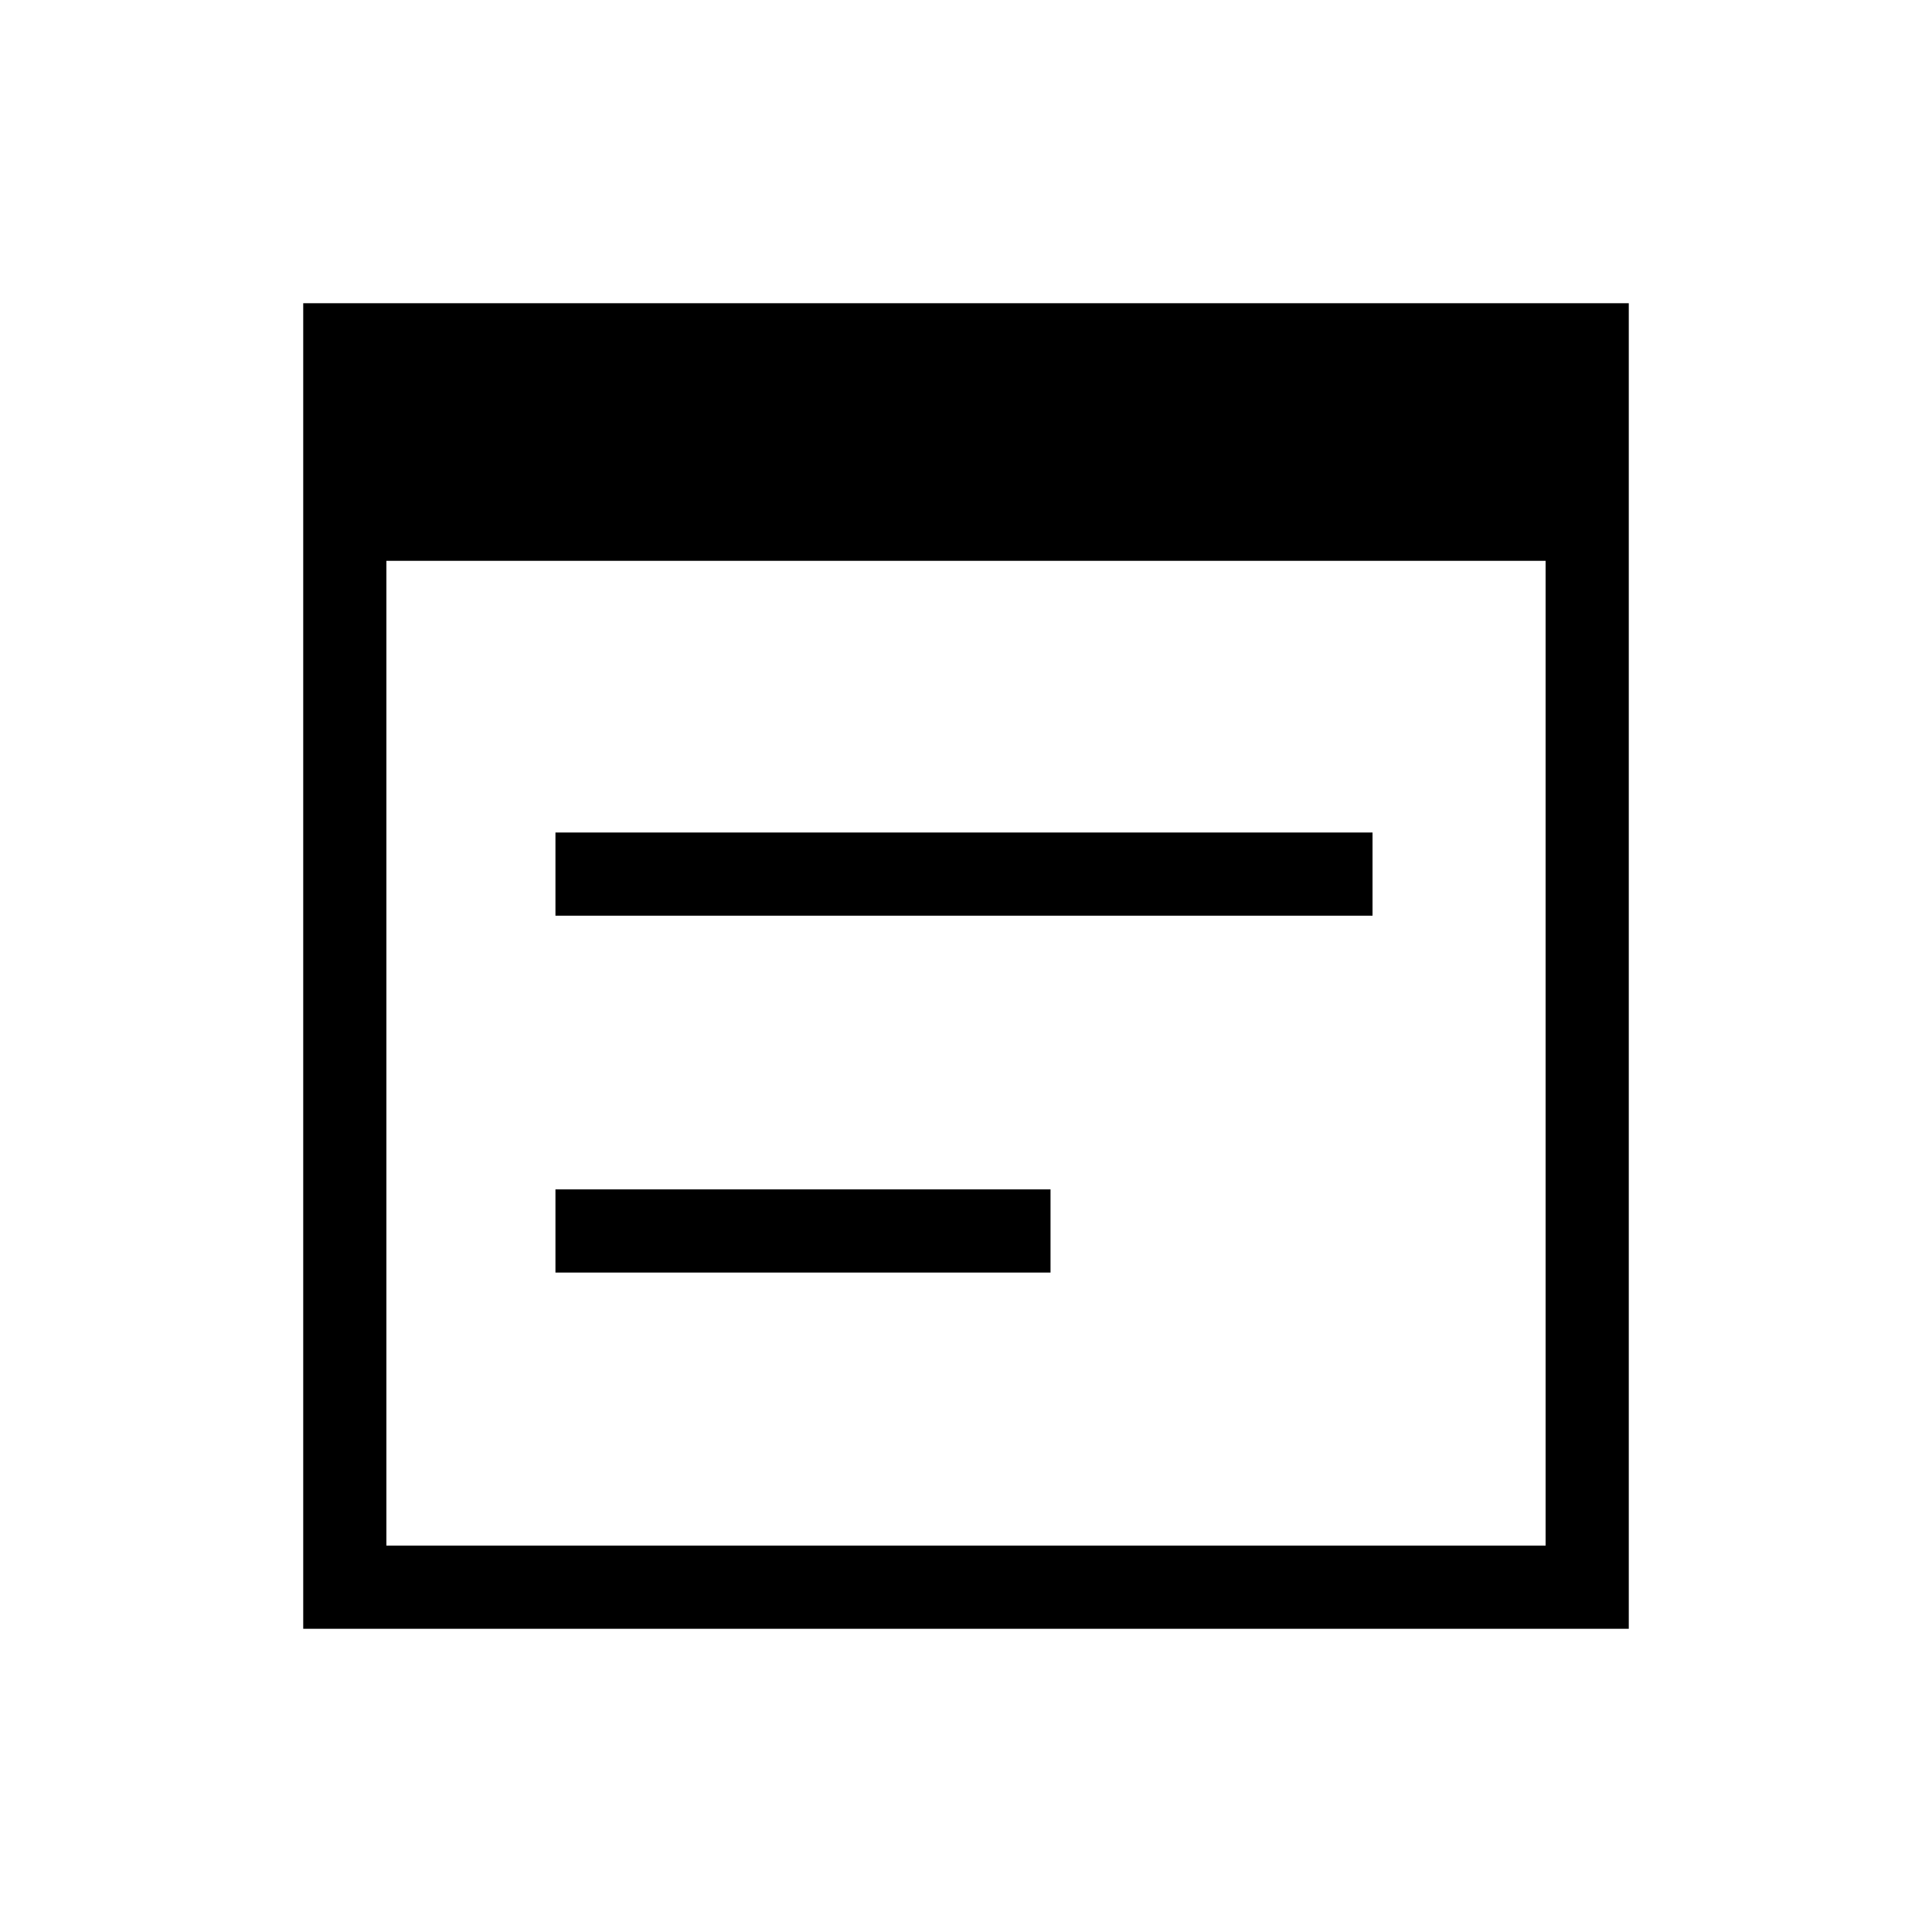 <svg xmlns="http://www.w3.org/2000/svg" height="40" viewBox="0 -960 960 960" width="40"><path d="M150.67-150.67v-658.66h658.66v658.66H150.67ZM192-192h576v-489.33H192V-192Zm84-313v-41.33h406V-505H276Zm0 177.33V-369h246v41.33H276Z"/></svg>